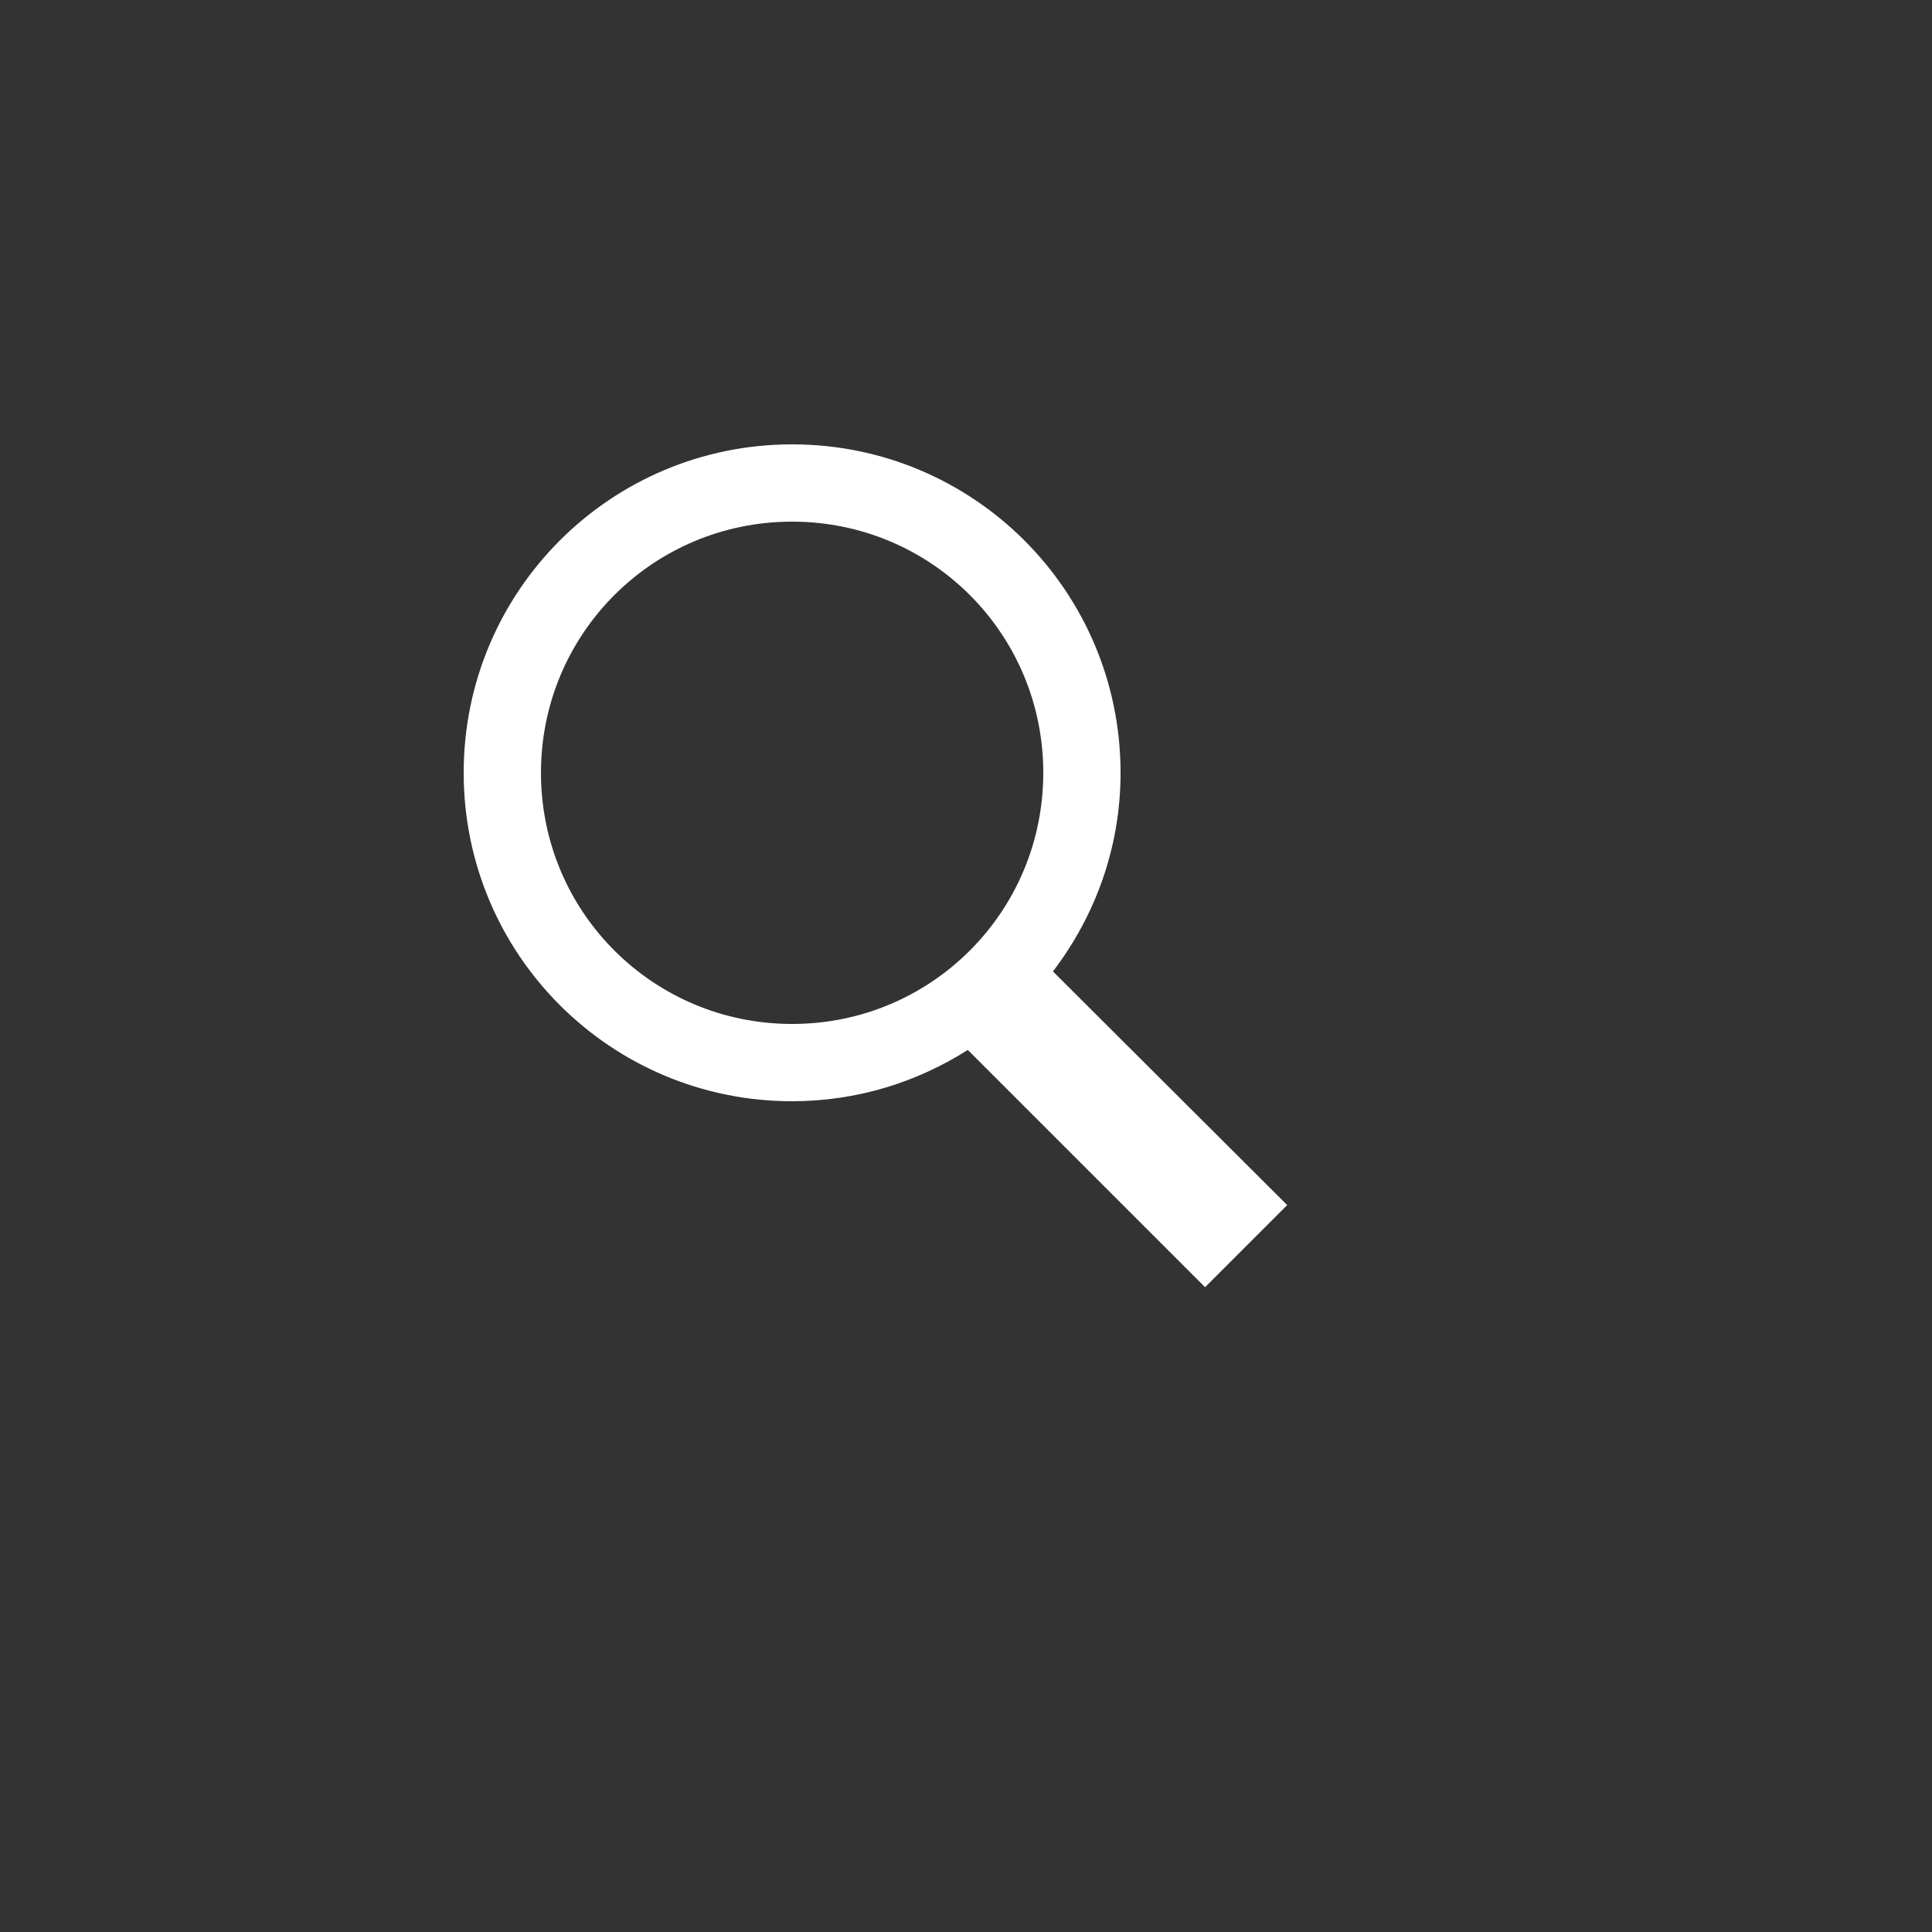 <?xml version="1.0" encoding="UTF-8" standalone="yes"?>
<svg xmlns="http://www.w3.org/2000/svg" viewBox="-20 -20 100 100"  fill="white" style="background-color: #0066cc;">
  <rect x="-20" y="-20" width="100" height="100" fill="#333333" stroke="none"/>
  <path d="M 21 3 C 11.602 3 4 10.602 4 20 C 4 29.398 11.602 37 21 37 C 24.355 37 27.461 36.016 30.094 34.344 L 42.375 46.625 L 46.625 42.375 L 34.5 30.281 C 36.68 27.422 38 23.879 38 20 C 38 10.602 30.398 3 21 3 Z M 21 7 C 28.199 7 34 12.801 34 20 C 34 27.199 28.199 33 21 33 C 13.801 33 8 27.199 8 20 C 8 12.801 13.801 7 21 7 Z"/>
</svg>
